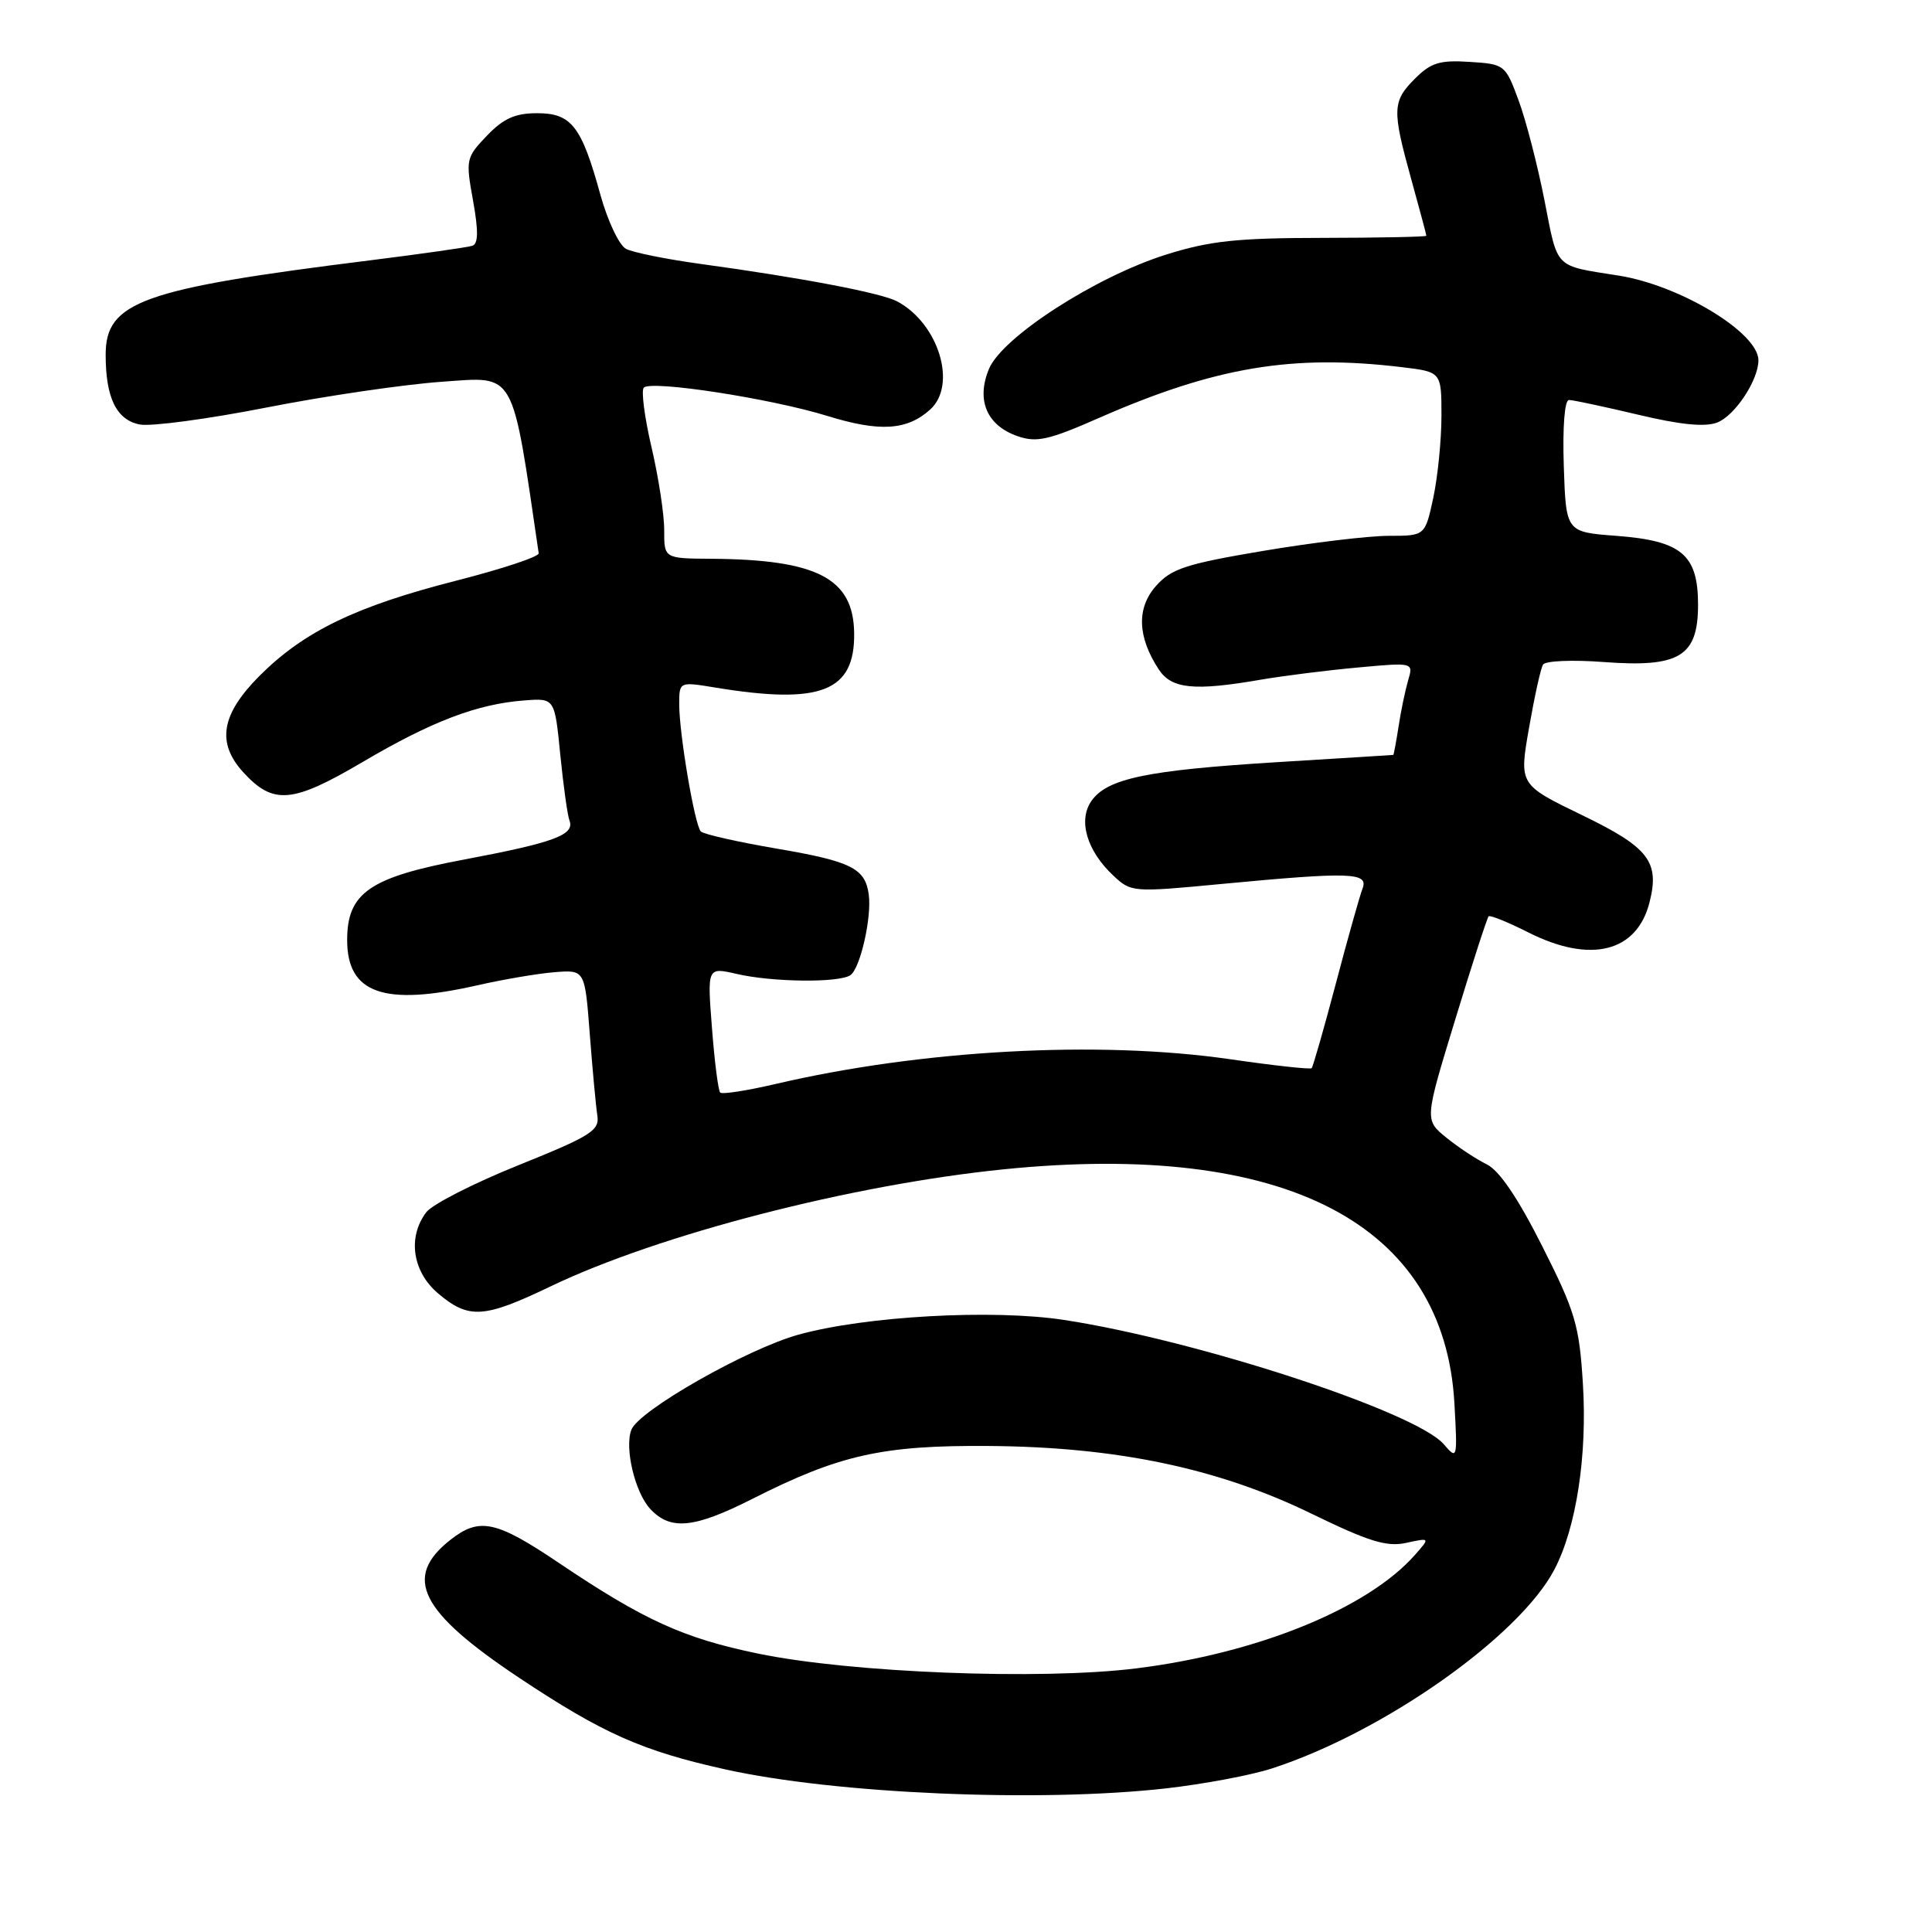 <?xml version="1.0" encoding="UTF-8" standalone="no"?>
<!DOCTYPE svg PUBLIC "-//W3C//DTD SVG 1.1//EN" "http://www.w3.org/Graphics/SVG/1.1/DTD/svg11.dtd" >
<svg xmlns="http://www.w3.org/2000/svg" xmlns:xlink="http://www.w3.org/1999/xlink" version="1.1" viewBox="0 0 256 256">
 <g >
 <path fill="currentColor"
d=" M 154.50 236.97 C 159.45 236.41 165.75 235.23 168.50 234.34 C 183.26 229.57 201.30 216.87 205.96 207.98 C 208.87 202.44 210.34 192.85 209.74 183.32 C 209.26 175.57 208.73 173.80 204.35 165.12 C 201.13 158.73 198.66 155.09 197.00 154.28 C 195.62 153.61 193.21 152.01 191.63 150.73 C 188.76 148.39 188.76 148.39 192.83 135.08 C 195.06 127.76 197.05 121.62 197.25 121.42 C 197.44 121.23 199.79 122.18 202.47 123.53 C 210.74 127.72 216.91 126.19 218.58 119.53 C 219.93 114.17 218.46 112.28 209.63 108.01 C 201.29 103.97 201.29 103.97 202.60 96.47 C 203.32 92.34 204.15 88.56 204.46 88.06 C 204.77 87.56 208.37 87.41 212.47 87.72 C 222.53 88.48 225.00 86.99 225.00 80.13 C 225.00 73.49 222.82 71.65 214.15 71.00 C 207.50 70.50 207.50 70.50 207.21 61.75 C 207.04 56.53 207.32 53.00 207.90 53.00 C 208.43 53.00 212.54 53.88 217.02 54.94 C 222.63 56.28 225.90 56.61 227.53 55.99 C 229.87 55.10 233.00 50.38 233.00 47.74 C 233.00 44.09 222.65 37.82 214.50 36.52 C 205.85 35.15 206.46 35.76 204.65 26.54 C 203.73 21.87 202.19 15.90 201.21 13.27 C 199.48 8.58 199.37 8.49 194.73 8.20 C 190.80 7.94 189.60 8.31 187.51 10.40 C 184.48 13.43 184.44 14.52 187.00 23.76 C 188.10 27.73 189.00 31.09 189.00 31.24 C 188.99 31.38 182.81 31.51 175.25 31.52 C 163.89 31.53 160.29 31.92 154.50 33.74 C 145.15 36.69 132.79 44.67 131.04 48.89 C 129.33 53.02 130.75 56.37 134.82 57.79 C 137.35 58.67 138.94 58.32 145.64 55.37 C 161.04 48.62 171.25 46.91 185.75 48.65 C 191.00 49.28 191.00 49.28 191.00 55.09 C 191.00 58.29 190.51 63.17 189.92 65.95 C 188.83 71.00 188.83 71.00 184.02 71.00 C 181.37 71.00 173.87 71.90 167.35 73.00 C 157.09 74.73 155.19 75.36 153.16 77.66 C 150.58 80.59 150.72 84.39 153.54 88.70 C 155.24 91.29 158.21 91.59 167.07 90.06 C 170.05 89.55 175.83 88.82 179.90 88.45 C 187.29 87.77 187.29 87.77 186.59 90.13 C 186.21 91.44 185.63 94.19 185.32 96.25 C 185.00 98.31 184.68 100.01 184.62 100.03 C 184.55 100.04 177.63 100.48 169.23 100.99 C 151.96 102.06 146.71 103.15 144.62 106.13 C 142.83 108.69 144.00 112.72 147.51 116.01 C 149.88 118.24 150.08 118.25 161.86 117.13 C 178.99 115.51 181.37 115.59 180.54 117.75 C 180.17 118.71 178.57 124.38 177.00 130.35 C 175.42 136.32 173.98 141.35 173.80 141.54 C 173.62 141.72 168.75 141.19 162.98 140.35 C 145.53 137.83 122.06 139.11 102.70 143.65 C 98.96 144.52 95.69 145.03 95.43 144.77 C 95.17 144.51 94.68 140.66 94.34 136.22 C 93.71 128.15 93.71 128.15 97.61 129.05 C 102.32 130.14 111.06 130.25 112.66 129.23 C 113.97 128.40 115.54 121.54 115.11 118.50 C 114.64 115.06 112.78 114.13 103.00 112.46 C 97.78 111.57 93.21 110.54 92.86 110.17 C 92.05 109.31 90.00 97.27 90.00 93.33 C 90.00 90.32 90.00 90.32 94.75 91.10 C 108.78 93.41 113.29 91.64 113.18 83.88 C 113.08 76.63 108.29 74.14 94.25 74.04 C 88.00 74.00 88.00 74.00 88.01 70.25 C 88.02 68.19 87.26 63.24 86.33 59.26 C 85.40 55.28 84.94 51.73 85.31 51.36 C 86.31 50.36 102.15 52.80 109.65 55.12 C 116.58 57.26 120.18 57.03 123.25 54.27 C 126.86 51.01 124.39 42.89 118.89 39.94 C 116.80 38.82 106.25 36.81 92.82 34.97 C 88.29 34.35 83.84 33.45 82.94 32.97 C 82.03 32.48 80.51 29.25 79.55 25.79 C 77.05 16.70 75.72 15.00 71.16 15.00 C 68.26 15.00 66.70 15.70 64.52 17.98 C 61.75 20.87 61.69 21.14 62.68 26.57 C 63.40 30.58 63.38 32.29 62.60 32.56 C 61.99 32.77 55.88 33.64 49.00 34.50 C 18.78 38.27 14.00 39.98 14.00 47.01 C 14.00 52.73 15.44 55.66 18.54 56.25 C 20.02 56.53 27.59 55.52 35.36 53.99 C 43.14 52.46 53.60 50.93 58.61 50.58 C 68.41 49.90 67.78 48.77 71.38 73.31 C 71.45 73.76 66.53 75.39 60.46 76.94 C 47.17 80.33 40.30 83.65 34.41 89.53 C 29.29 94.66 28.66 98.42 32.25 102.35 C 36.22 106.67 38.73 106.46 48.05 100.97 C 57.22 95.57 63.26 93.27 69.50 92.81 C 73.50 92.50 73.50 92.50 74.24 100.00 C 74.65 104.13 75.20 108.06 75.46 108.73 C 76.18 110.63 73.40 111.65 61.47 113.90 C 48.99 116.24 46.00 118.30 46.00 124.56 C 46.00 131.66 50.88 133.36 63.19 130.57 C 66.66 129.78 71.30 128.99 73.50 128.82 C 77.50 128.50 77.50 128.50 78.15 137.04 C 78.51 141.74 78.96 146.58 79.15 147.81 C 79.46 149.80 78.32 150.52 68.71 154.39 C 62.77 156.78 57.28 159.58 56.49 160.62 C 53.97 163.94 54.65 168.52 58.08 171.41 C 62.12 174.82 64.13 174.69 72.98 170.44 C 87.33 163.57 112.83 156.98 133.00 154.94 C 170.32 151.17 191.41 162.14 192.72 186.00 C 193.13 193.34 193.10 193.46 191.32 191.38 C 187.64 187.09 158.69 177.61 141.00 174.90 C 131.56 173.45 114.67 174.39 105.80 176.85 C 98.98 178.74 84.64 186.90 83.66 189.45 C 82.73 191.87 84.14 197.77 86.16 199.94 C 88.85 202.83 91.97 202.52 99.75 198.58 C 111.23 192.77 116.95 191.49 131.00 191.60 C 147.96 191.72 161.44 194.55 173.82 200.59 C 181.38 204.27 183.75 205.00 186.32 204.44 C 189.50 203.75 189.50 203.75 187.50 206.02 C 181.25 213.12 166.61 219.08 150.55 221.07 C 137.86 222.64 112.77 221.66 100.45 219.11 C 90.53 217.06 85.32 214.68 74.00 207.06 C 65.73 201.49 63.52 201.02 59.69 204.03 C 53.35 209.01 55.60 213.53 68.81 222.33 C 79.91 229.71 85.06 232.00 96.14 234.46 C 110.75 237.70 137.73 238.86 154.50 236.97 Z "/>
</g>
</svg>